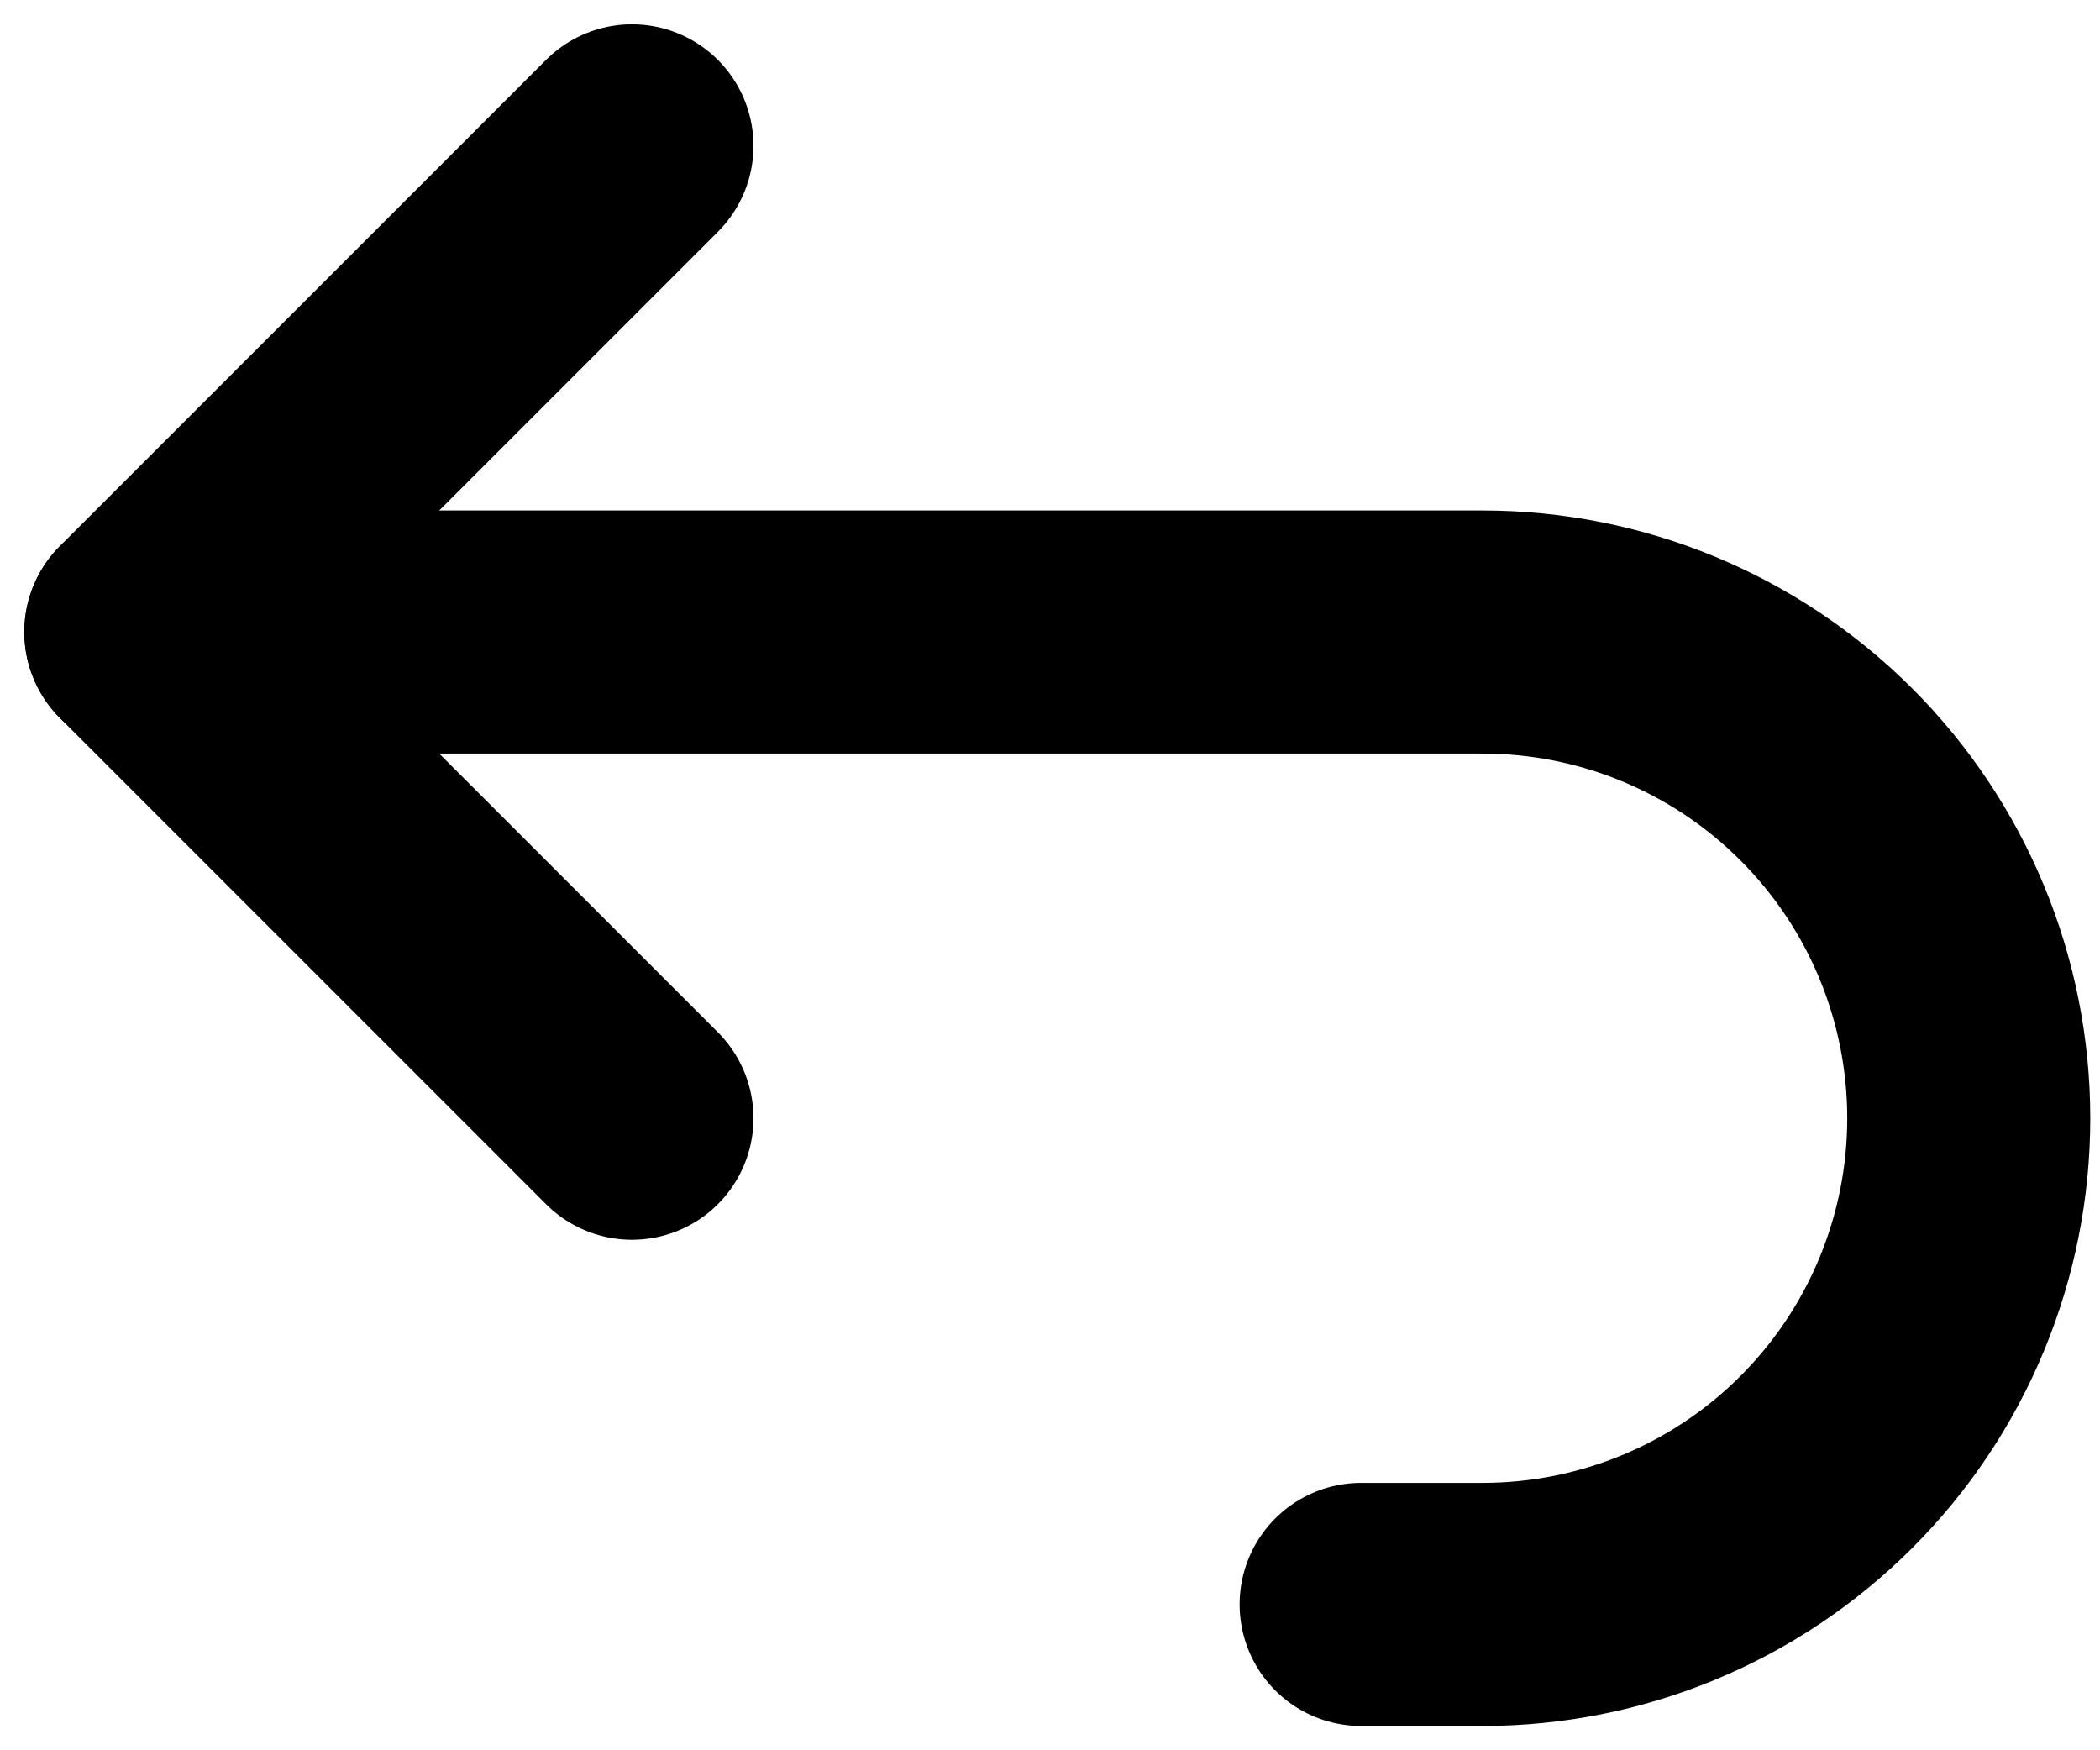 <svg width="72" height="60" viewBox="0 0 72 60" fill="none" xmlns="http://www.w3.org/2000/svg">
<path d="M21.667 38.333L5 21.667L21.667 5" stroke="black" stroke-width="8.333" stroke-linecap="round" stroke-linejoin="round"/>
<path d="M5 21.666H50.833C55.254 21.666 59.493 23.422 62.618 26.548C65.744 29.674 67.5 33.913 67.5 38.333C67.5 42.753 65.744 46.993 62.618 50.118C59.493 53.244 55.254 55 50.833 55H46.667" stroke="black" stroke-width="8.333" stroke-linecap="round" stroke-linejoin="round"/>
</svg>

